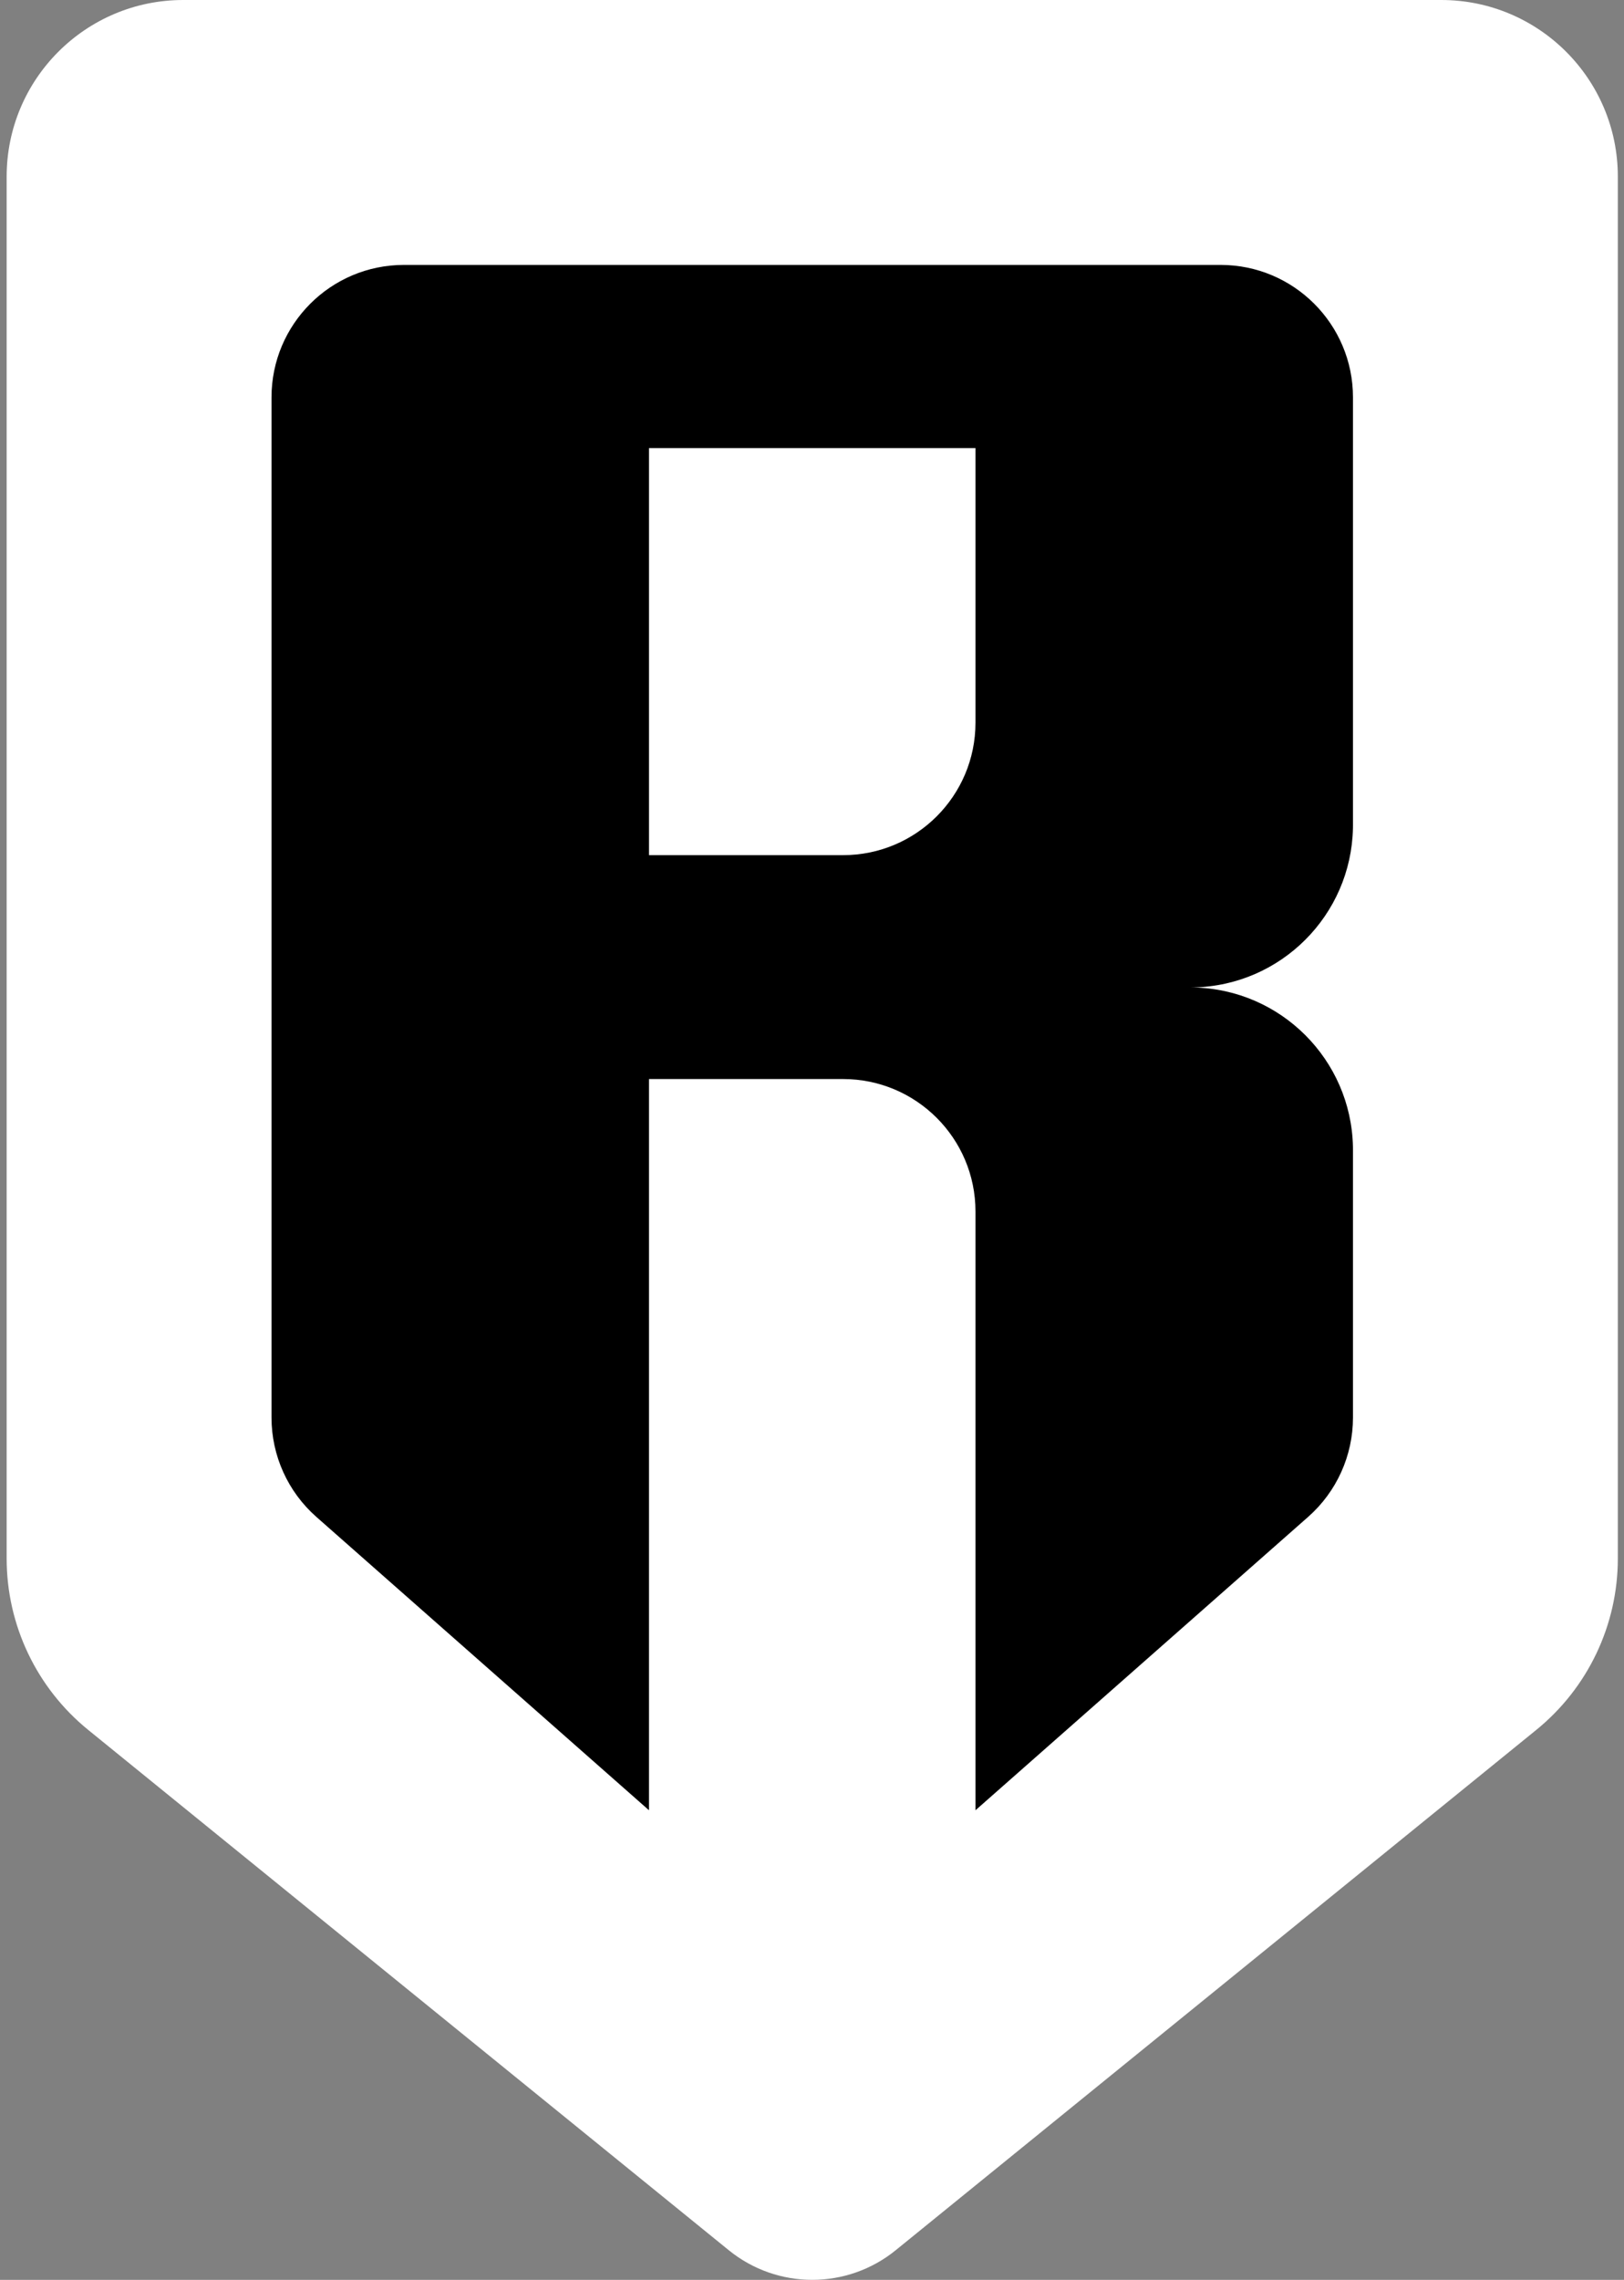 <svg width="114" height="160" viewBox="0 0 114 160" fill="none" xmlns="http://www.w3.org/2000/svg">
<rect x="0" y="0" width="114" height="160" fill="#808080" stroke="none"/>
<path fill-rule="evenodd" clip-rule="evenodd" d="M12.861 0H101.173C108.018 0 113.567 5.549 113.567 12.395V109.379C113.567 114.046 111.464 118.464 107.841 121.406L62.877 157.92C59.462 160.693 54.572 160.693 51.157 157.92L6.193 121.406C2.57 118.464 0.467 114.046 0.467 109.379V12.395C0.467 5.549 6.016 0 12.861 0Z" fill="white"/>
<path fill-rule="evenodd" clip-rule="evenodd" d="M85.68 18.592C90.814 18.592 94.975 22.754 94.975 27.888V57.872L94.973 58.118C94.844 64.233 89.912 69.166 83.797 69.297L83.549 69.299L83.794 69.302C89.909 69.431 94.842 74.363 94.973 80.478L94.975 80.727V99.483C94.975 102.151 93.829 104.691 91.827 106.456L68.476 127.044L68.476 85.023C68.476 79.889 64.314 75.727 59.18 75.727H45.558L45.557 127.044L22.207 106.456C20.205 104.691 19.059 102.151 19.059 99.483V27.888C19.059 22.754 23.221 18.592 28.355 18.592H85.68ZM68.476 31.447H45.558V60.015H59.18C64.314 60.015 68.476 55.853 68.476 50.719V31.447Z" fill="1273EA"/>
</svg>

